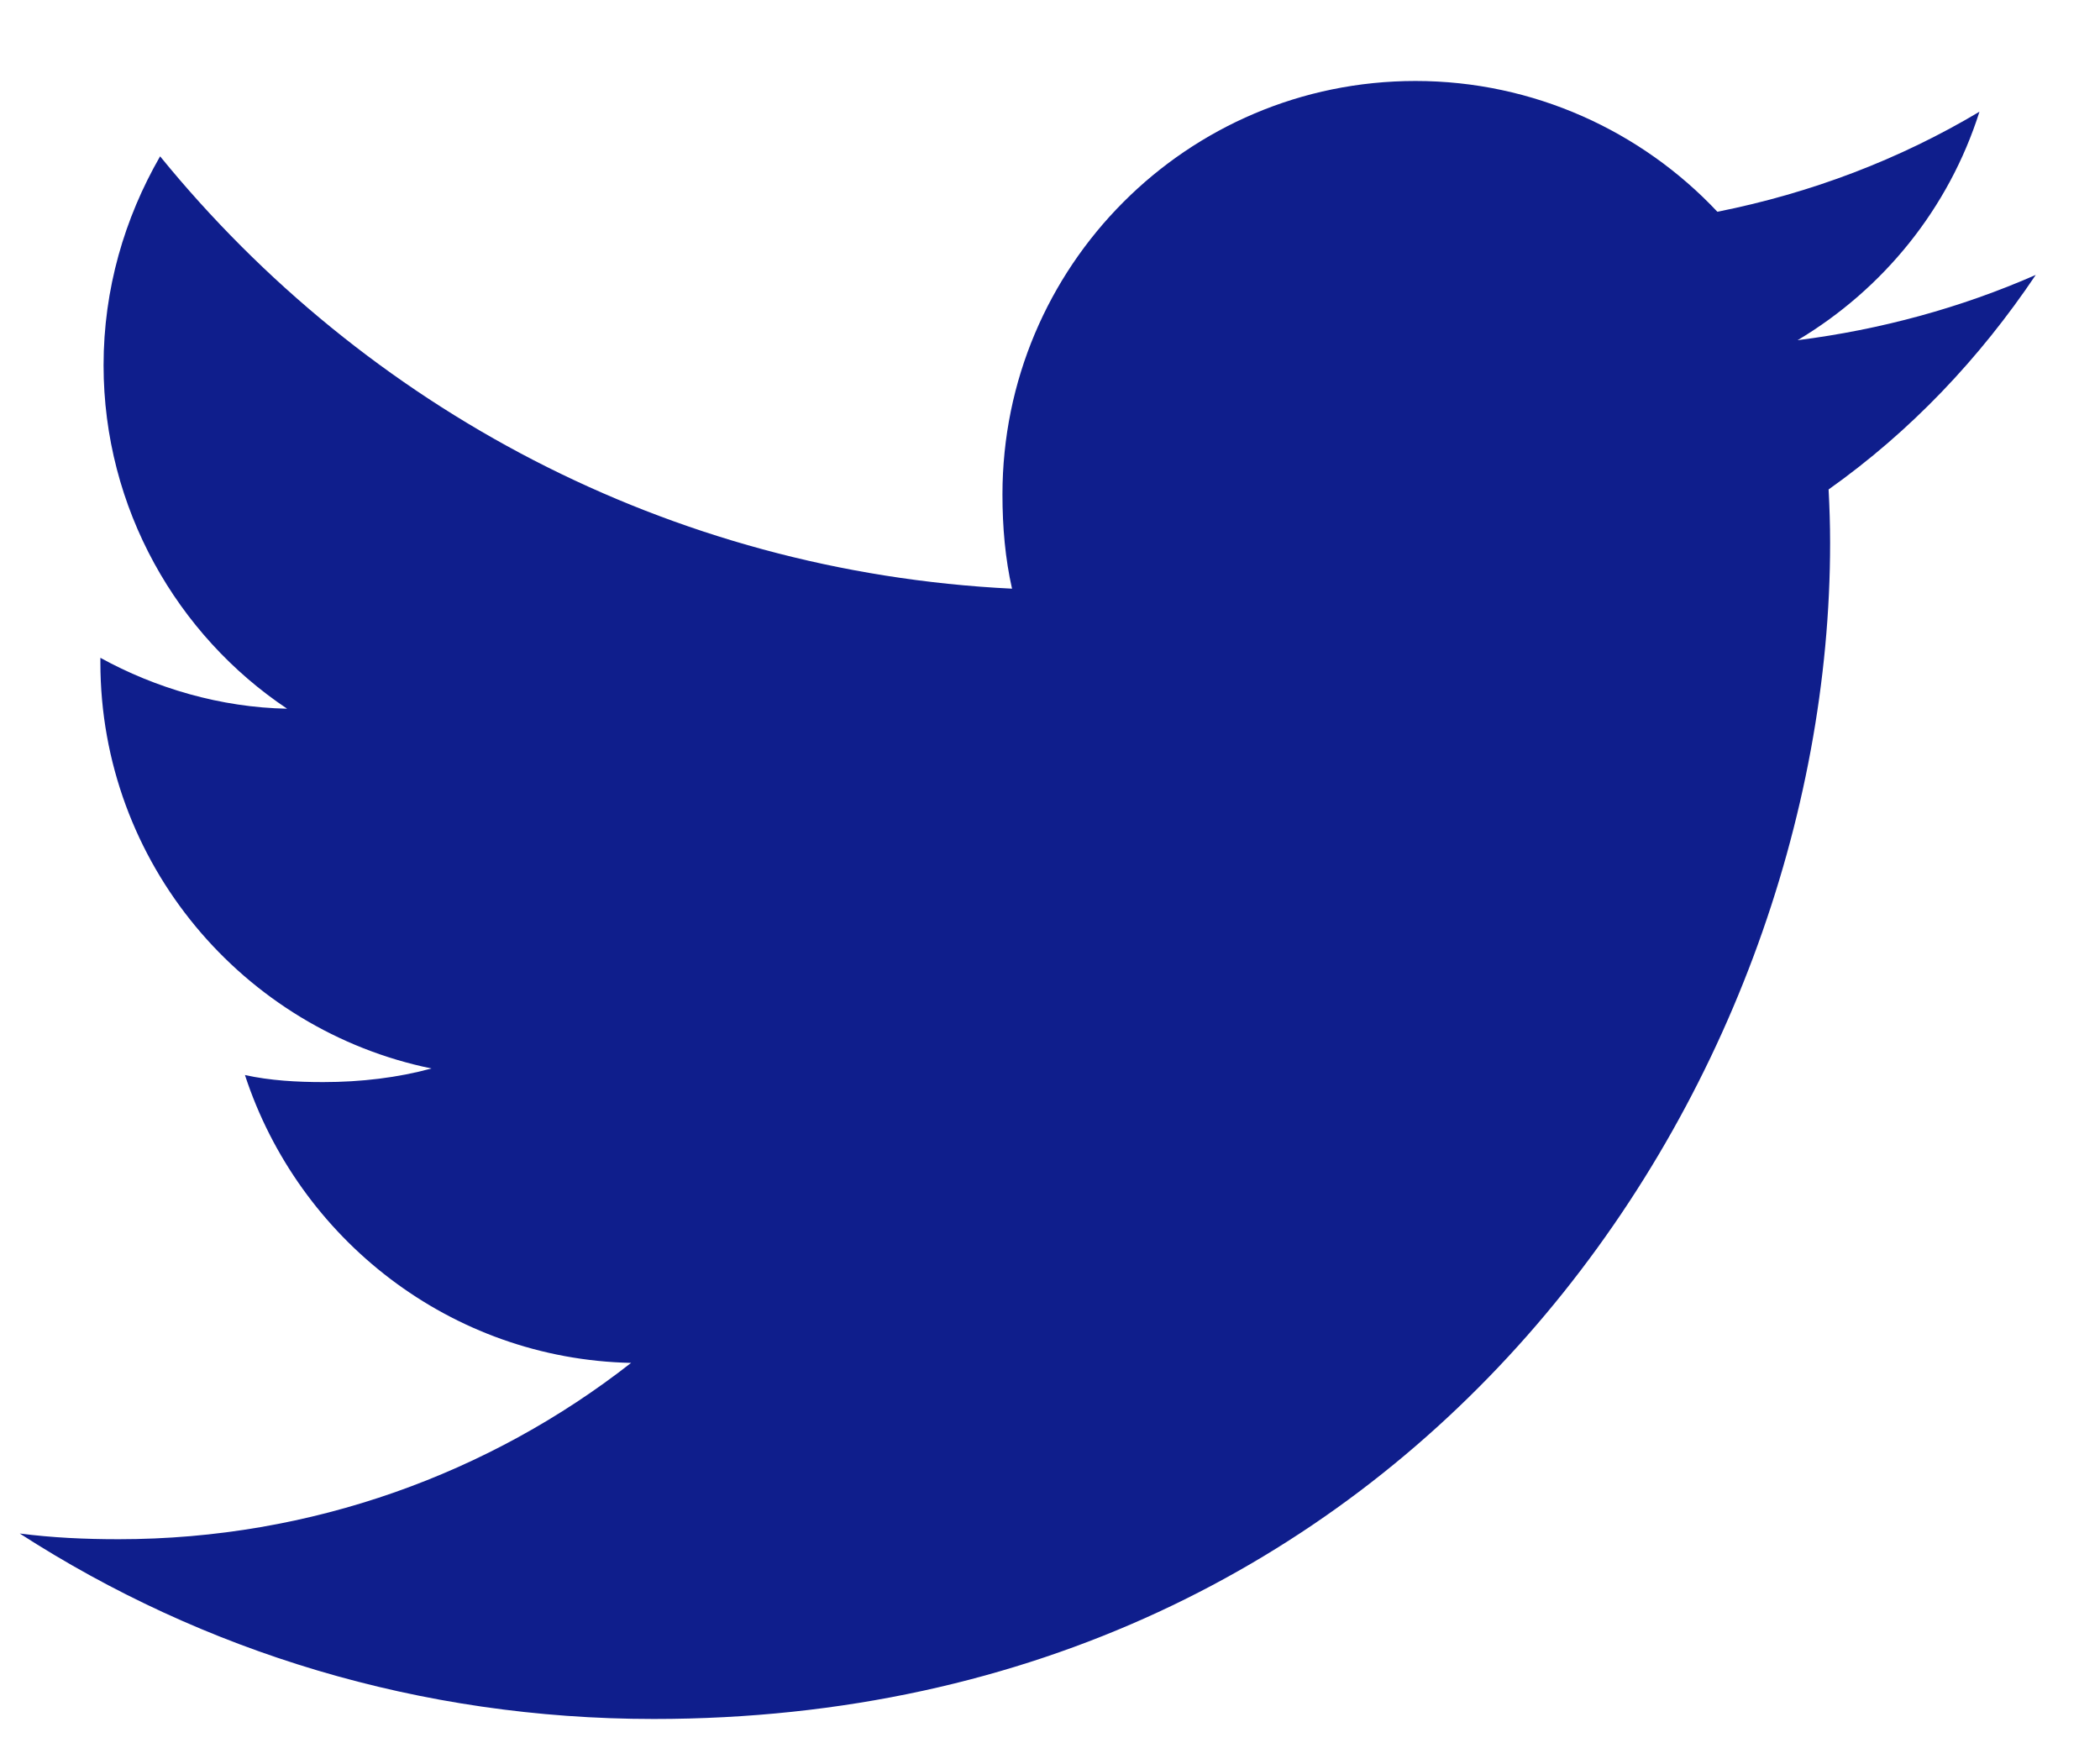 <svg width="25" height="21" viewBox="0 0 25 21" fill="none" xmlns="http://www.w3.org/2000/svg">
<path d="M24.235 3.273C23.343 3.664 22.392 3.924 21.4 4.05C22.42 3.441 23.199 2.484 23.565 1.33C22.614 1.897 21.564 2.298 20.445 2.521C19.542 1.56 18.255 0.964 16.851 0.964C14.127 0.964 11.934 3.175 11.934 5.886C11.934 6.276 11.967 6.651 12.048 7.008C7.957 6.808 4.338 4.848 1.906 1.861C1.482 2.598 1.233 3.441 1.233 4.348C1.233 6.052 2.11 7.563 3.418 8.437C2.628 8.422 1.852 8.193 1.195 7.831C1.195 7.846 1.195 7.866 1.195 7.885C1.195 10.276 2.901 12.262 5.137 12.72C4.737 12.829 4.3 12.882 3.847 12.882C3.532 12.882 3.214 12.864 2.916 12.798C3.553 14.746 5.362 16.179 7.513 16.225C5.839 17.535 3.714 18.324 1.413 18.324C1.009 18.324 0.622 18.306 0.235 18.256C2.415 19.662 4.998 20.464 7.783 20.464C16.837 20.464 21.787 12.964 21.787 6.463C21.787 6.246 21.78 6.036 21.769 5.827C22.746 5.134 23.566 4.269 24.235 3.273Z" fill="#0F1E8C"/>
</svg>
